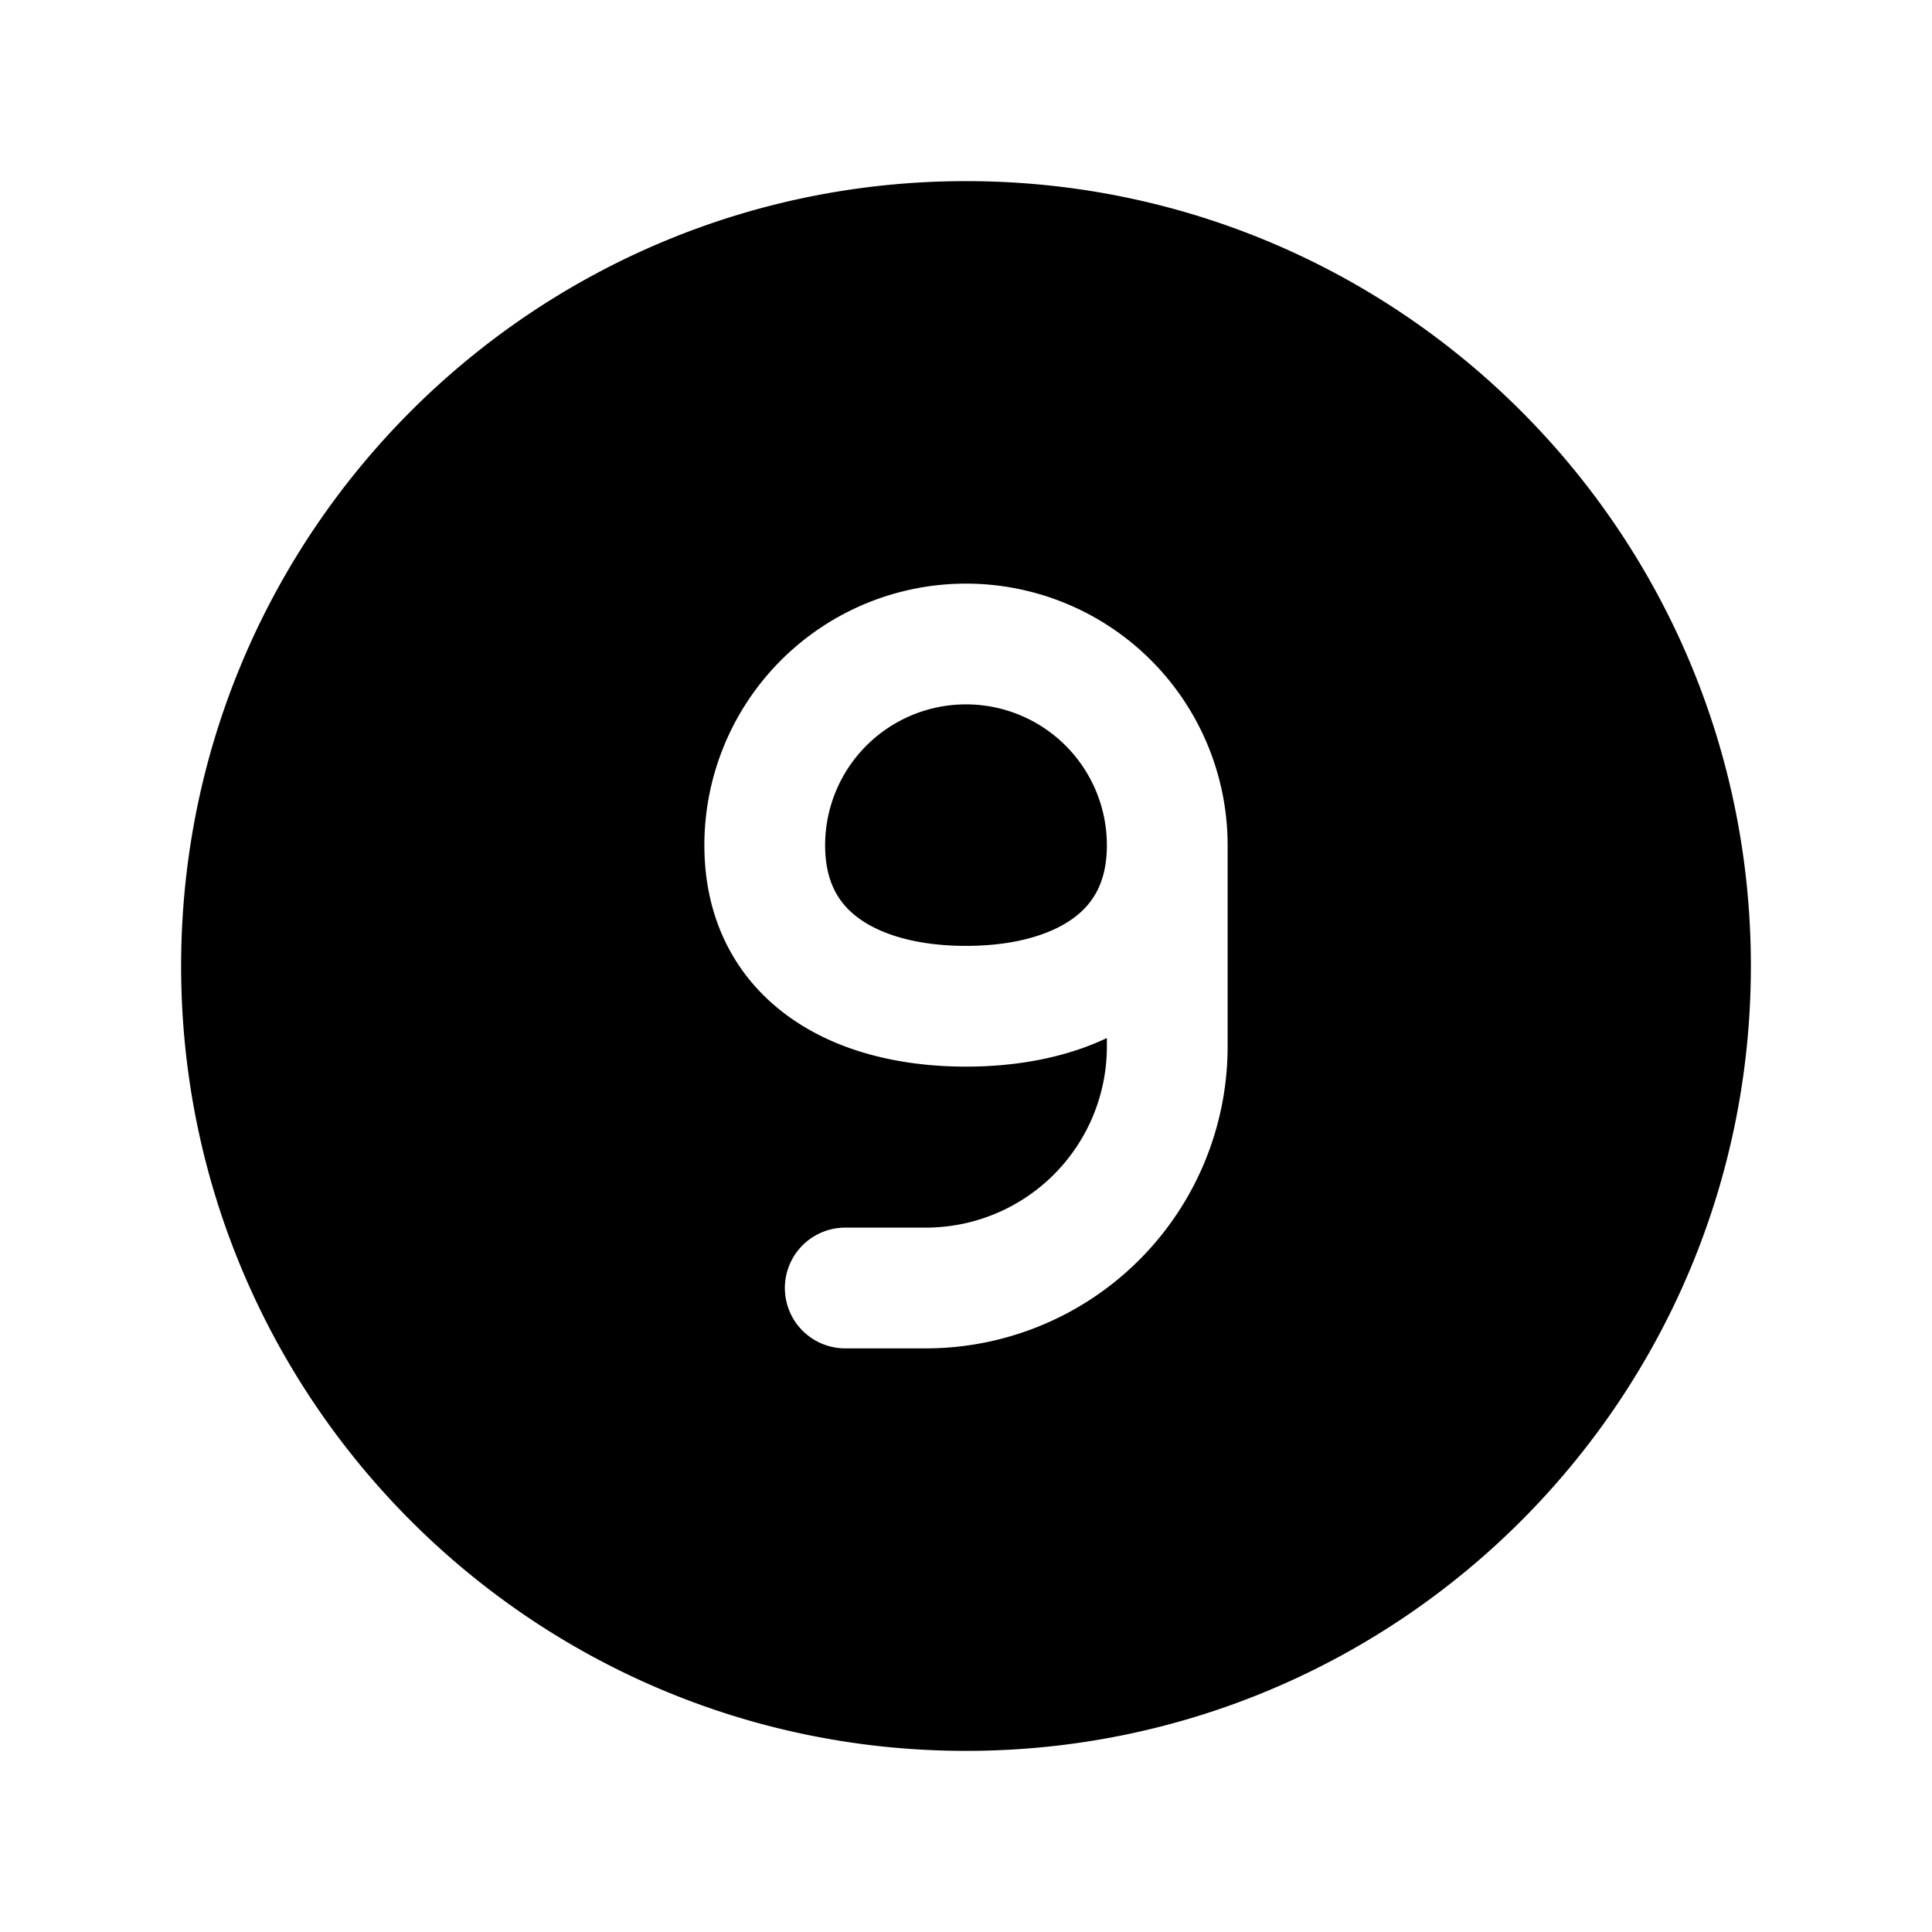 <svg xmlns="http://www.w3.org/2000/svg" width="3em" height="3em" viewBox="0 0 24 24"><g fill="currentColor"><path d="M10.25 10.5a1.75 1.75 0 1 1 3.5 0c0 .458-.171.729-.422.91c-.283.205-.735.34-1.328.34s-1.045-.135-1.328-.34c-.251-.181-.422-.452-.422-.91"/><path d="M2.25 12c0 5.385 4.365 9.75 9.75 9.75s9.75-4.365 9.75-9.75S17.385 2.25 12 2.25S2.25 6.615 2.25 12m11.5 1v-.105c-.533.252-1.144.355-1.75.355c-.788 0-1.586-.175-2.207-.625c-.654-.473-1.043-1.202-1.043-2.125a3.25 3.25 0 0 1 6.5 0V13a3.75 3.75 0 0 1-3.75 3.75h-1a.75.75 0 0 1 0-1.5h1A2.25 2.25 0 0 0 13.75 13"/></g></svg>